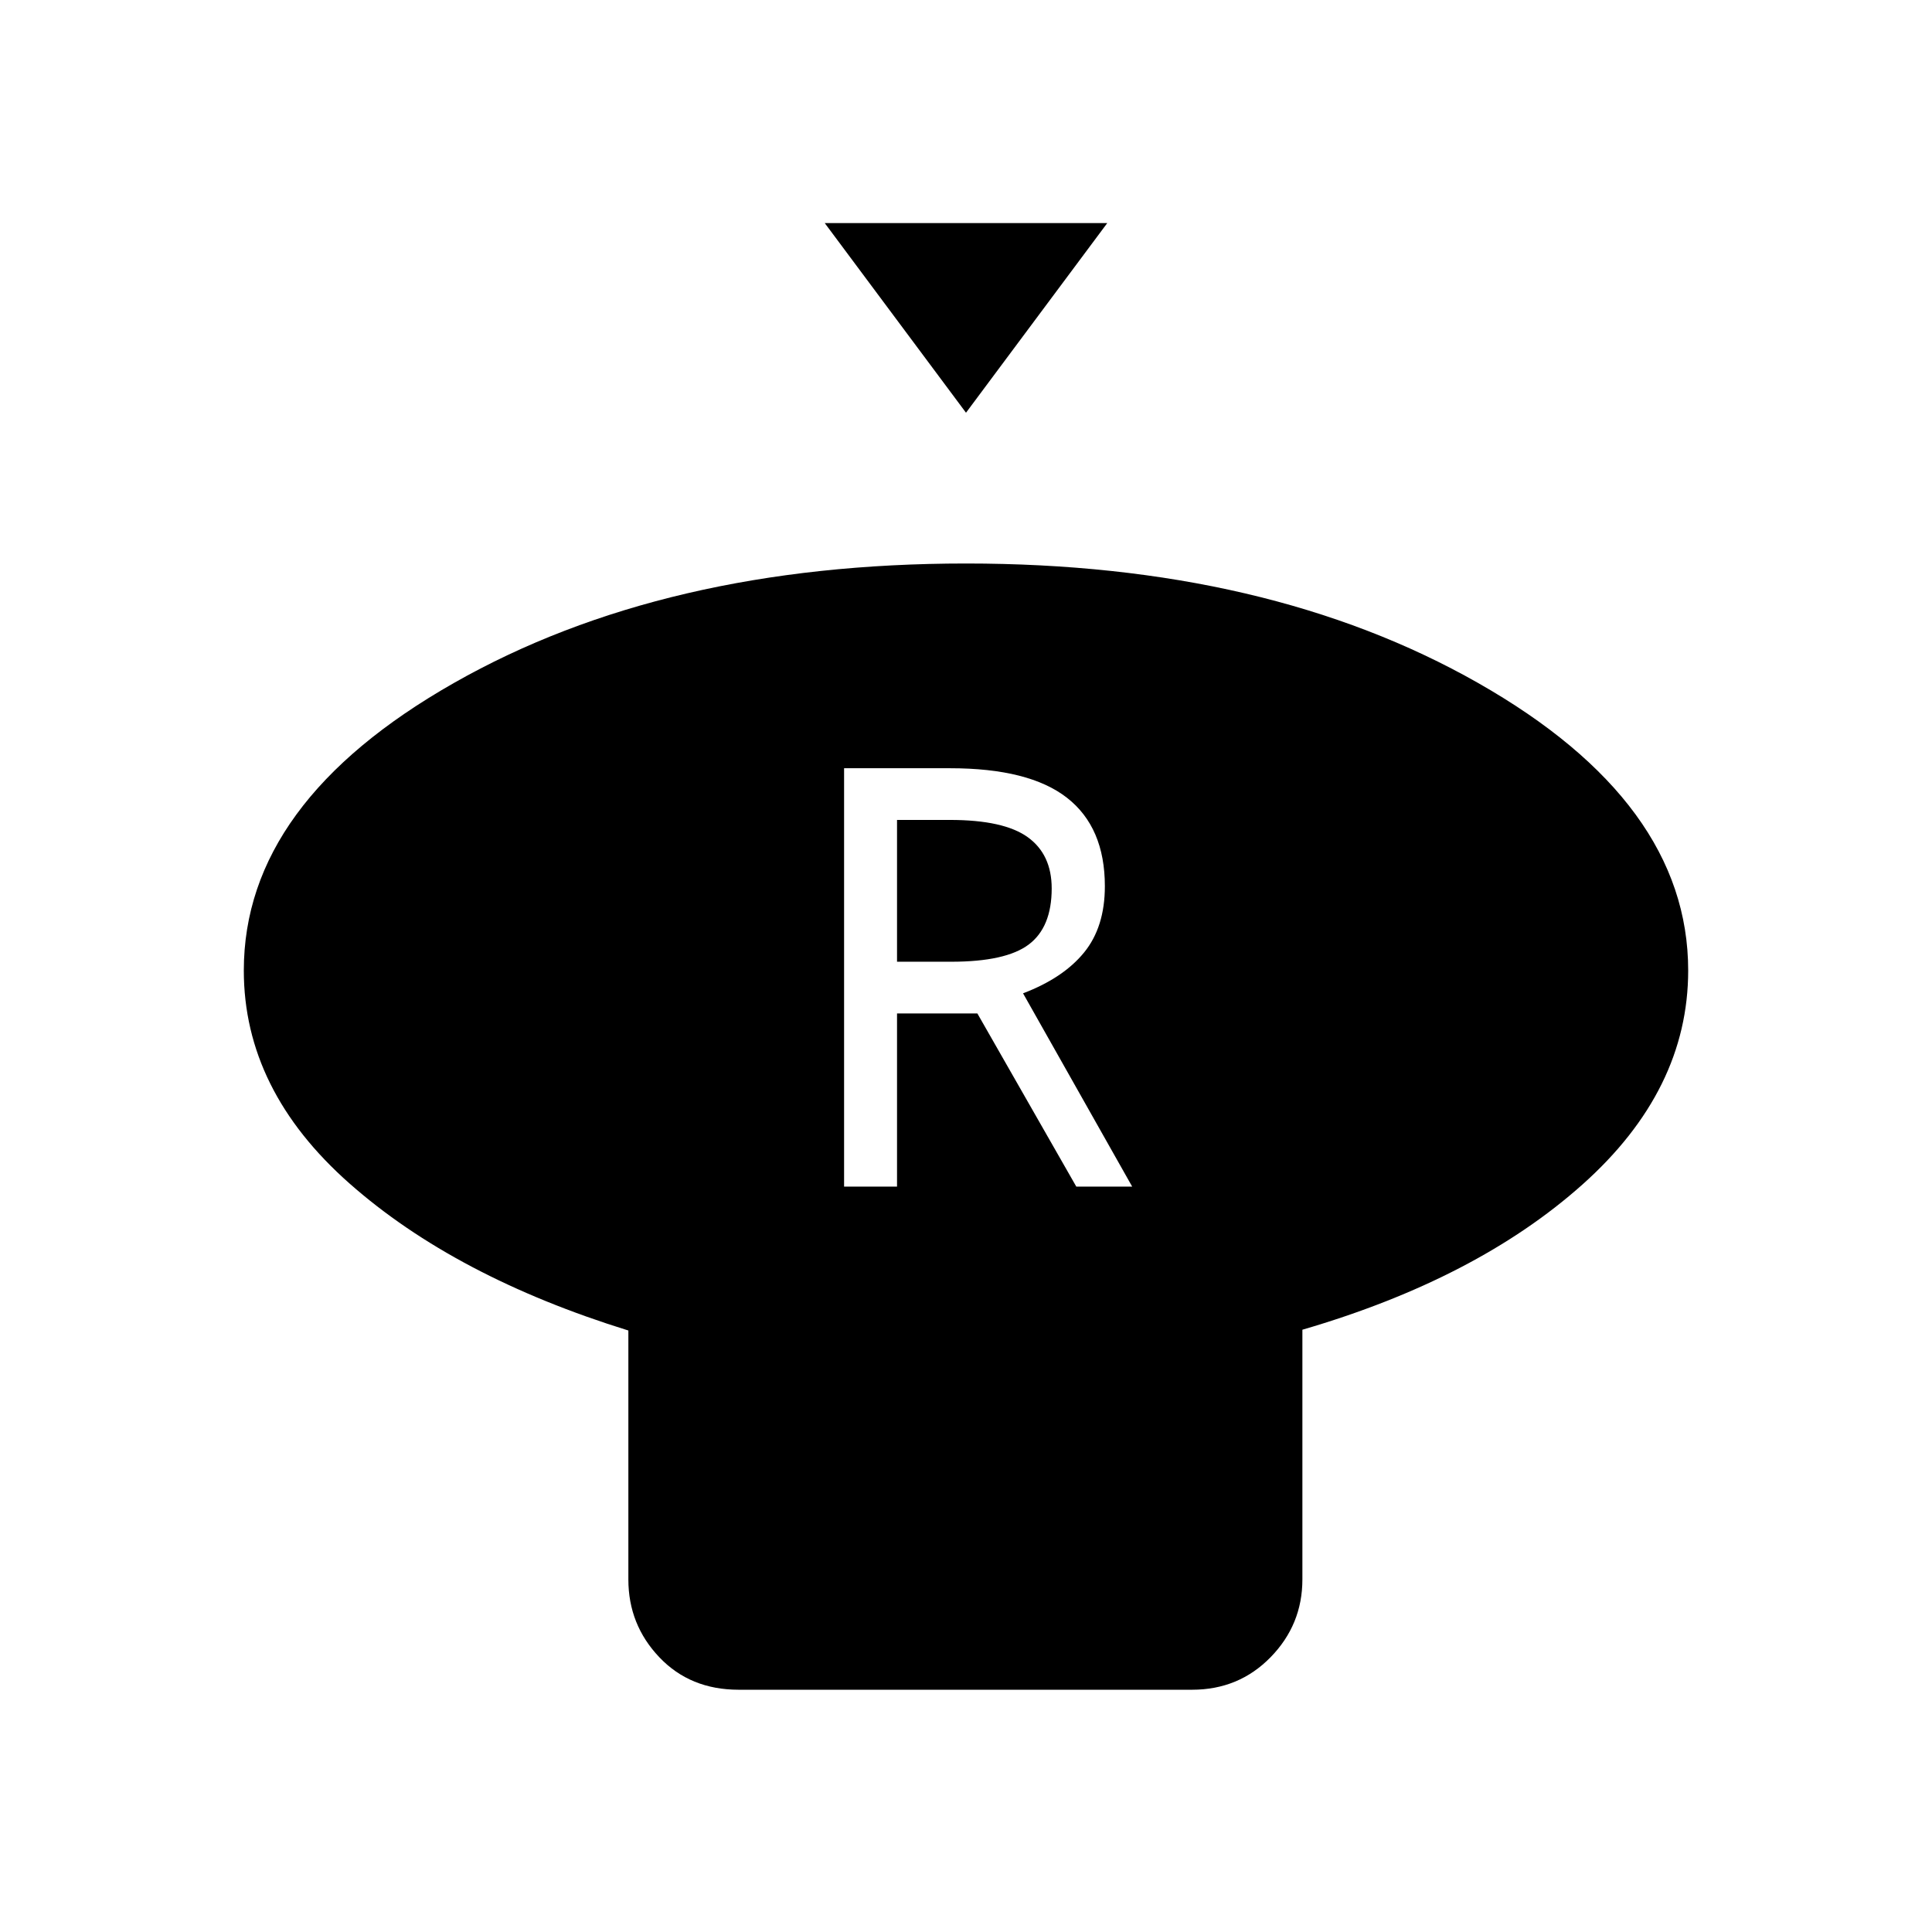 <svg xmlns="http://www.w3.org/2000/svg" height="48" viewBox="0 -960 960 960" width="48"><path d="m480-754.92-70.19-94.23h140.38L480-754.92Zm167.15 455.65v124.08q0 22.46-15.78 38.63-15.79 16.18-39.02 16.18H367.04q-24.12 0-39.46-16.18-15.35-16.17-15.35-38.63v-123.69q-86-26.66-138.54-73.04-52.54-46.39-52.54-105.85 0-83.54 104.43-142.88Q330-680 480-680t254.42 59.35q104.43 59.34 104.43 142.88 0 59.46-52.54 106.35-52.54 46.88-139.16 72.15Zm-227.73-71.11h26.31v-86.04h39.92l49.16 86.04h27.77l-54.23-96.04q20-7.62 30.32-20.29Q549-499.38 549-519.65q0-29.23-18.81-43.93-18.81-14.69-58.07-14.69h-52.7v207.89Zm26.31-111.74v-70.46H472q26.81 0 38.69 8.58 11.89 8.58 11.89 25.46 0 19.27-11.39 27.85-11.38 8.57-38.54 8.57h-26.92Z"/></svg>